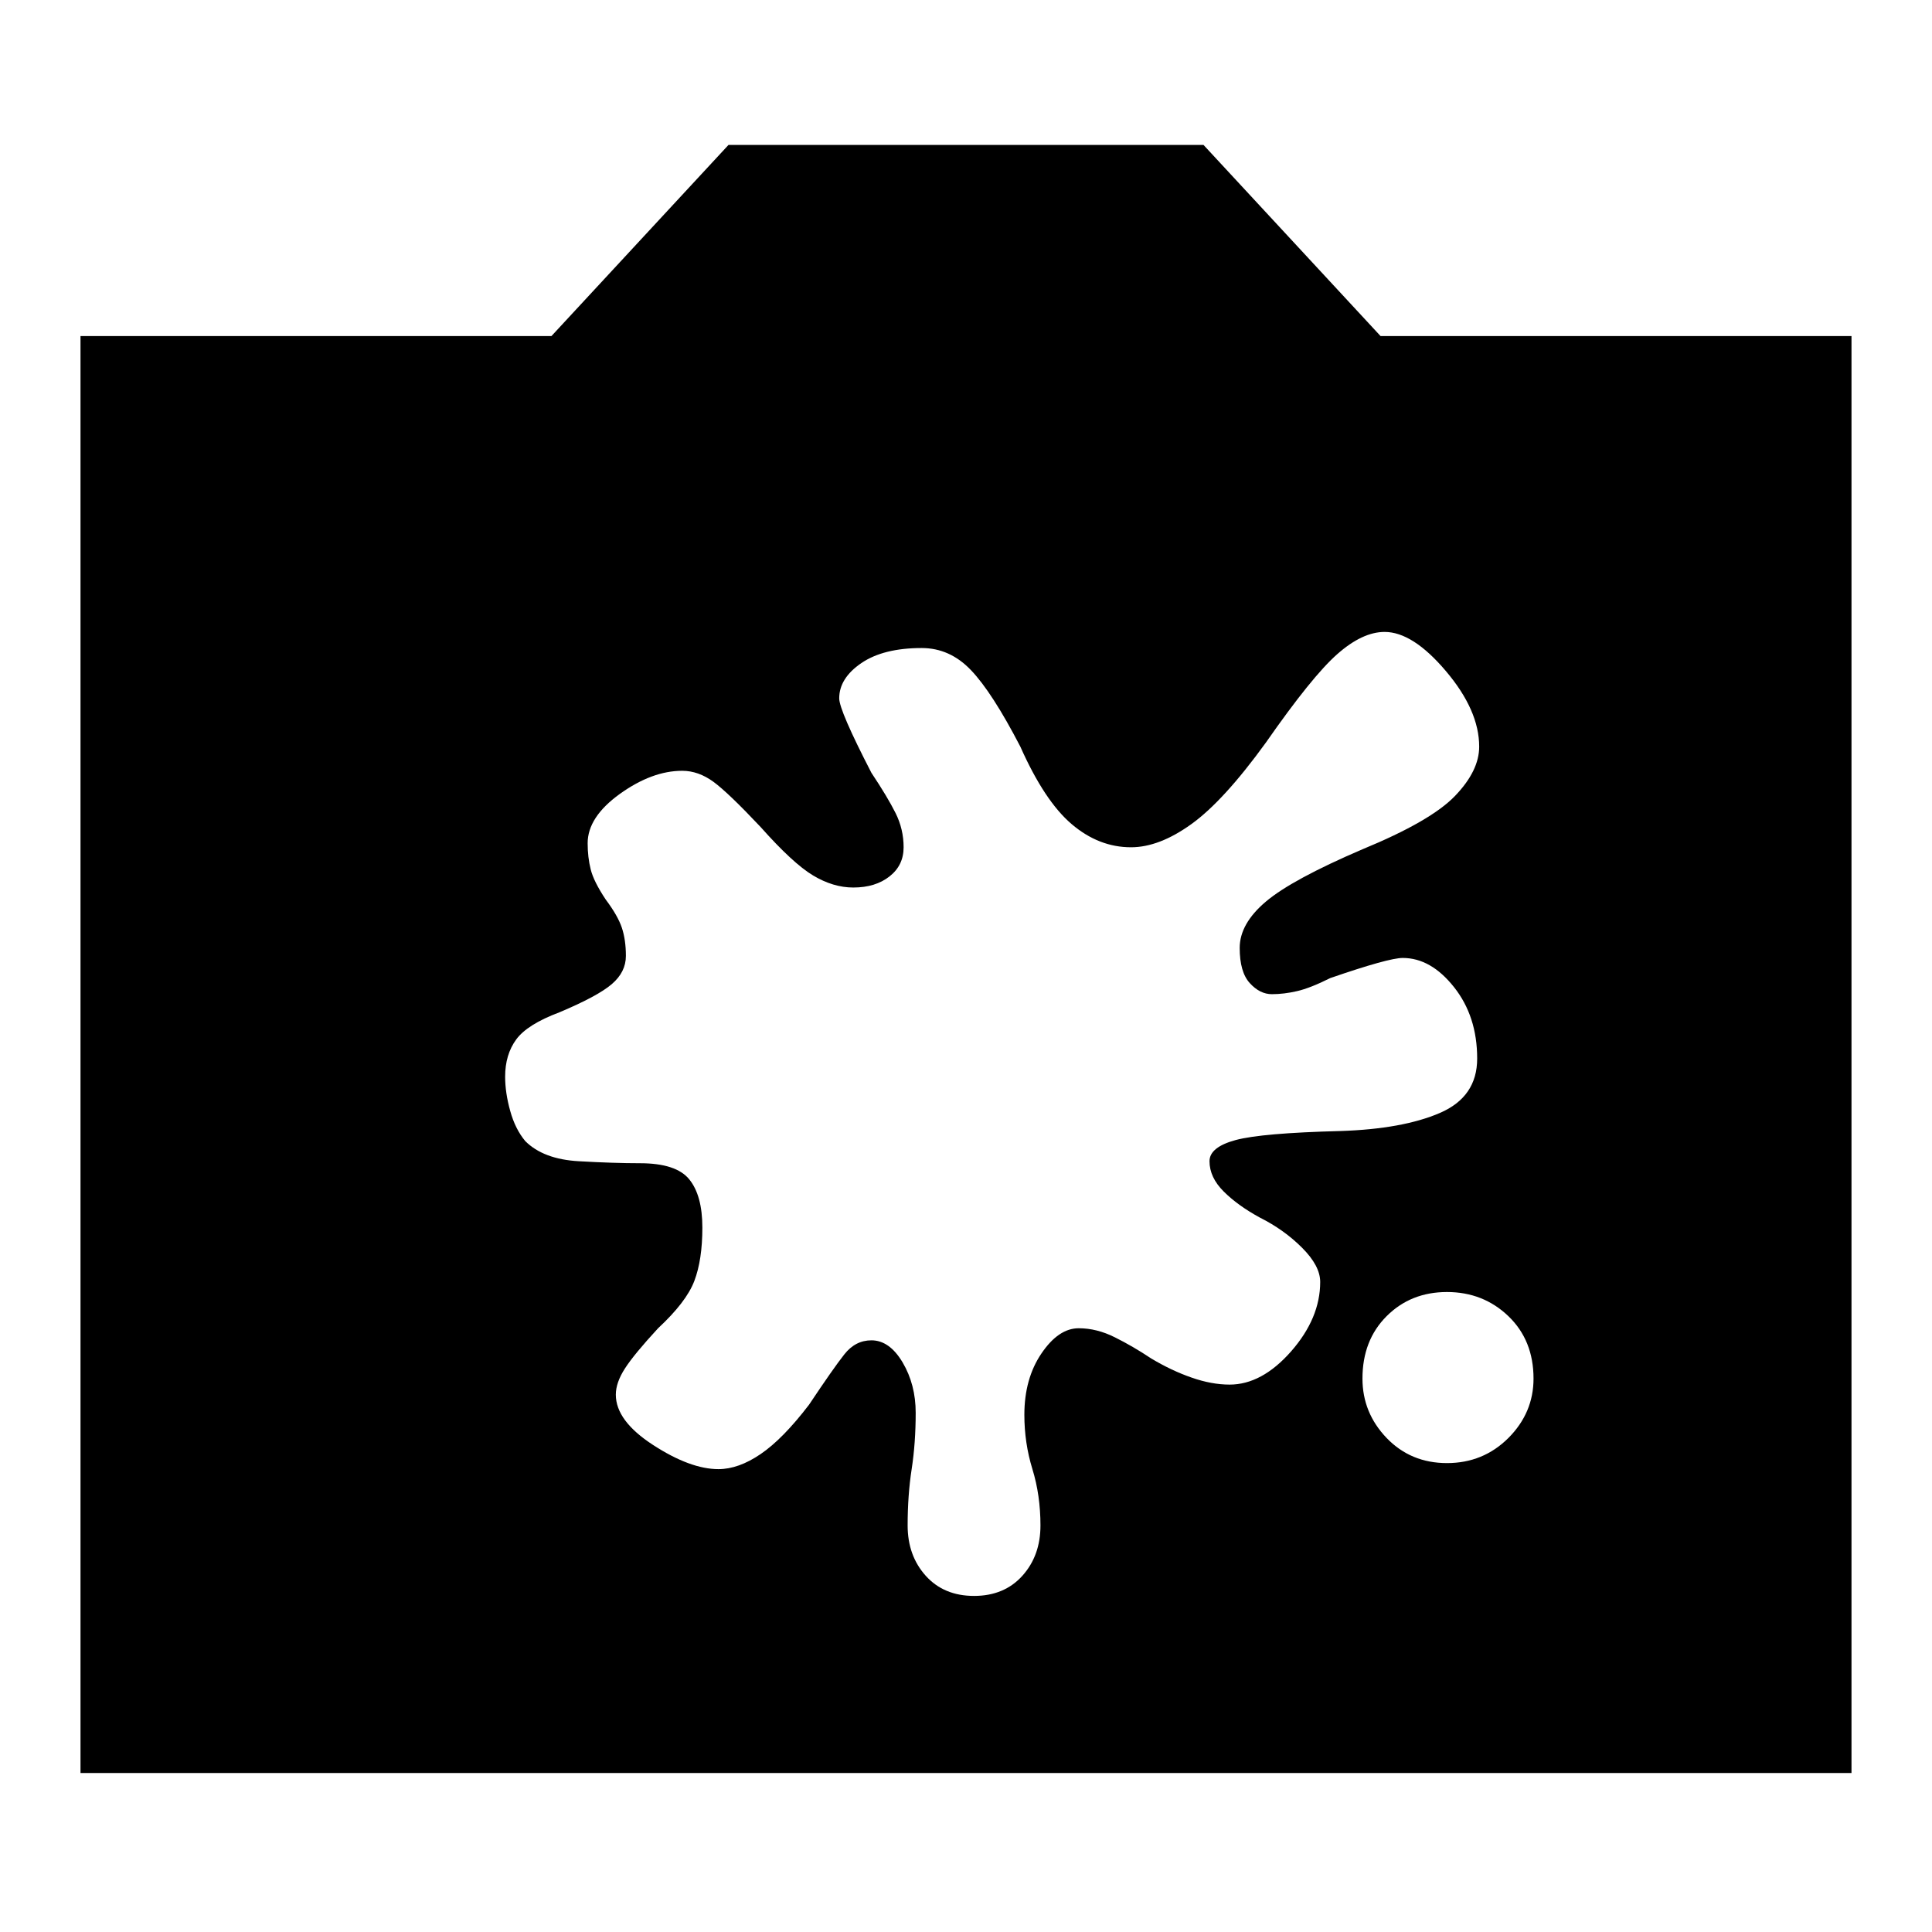 <svg xmlns="http://www.w3.org/2000/svg" height="24" width="24"><path d="M17.975 18.175q.45 0 .763-.312.312-.313.312-.738 0-.475-.312-.775-.313-.3-.763-.3t-.75.3q-.3.3-.3.775 0 .425.3.738.3.312.75.312Zm-7.15-1.525q.225 0 .388.275.162.275.162.625 0 .375-.05.7-.05.325-.05.7 0 .375.225.625t.6.25q.375 0 .6-.25.225-.25.225-.625t-.1-.7q-.1-.325-.1-.675 0-.45.213-.763.212-.312.462-.312.225 0 .45.113.225.112.45.262.25.15.5.237.25.088.475.088.4 0 .763-.412.362-.413.362-.863 0-.2-.225-.425-.225-.225-.525-.375-.275-.15-.45-.325-.175-.175-.175-.375 0-.175.325-.263.325-.087 1.3-.112.775-.025 1.238-.225.462-.2.462-.675 0-.525-.288-.888-.287-.362-.637-.362-.175 0-.9.25-.25.125-.412.162-.163.038-.313.038t-.275-.138q-.125-.137-.125-.437t.325-.575q.325-.275 1.2-.65.85-.35 1.15-.663.3-.312.3-.612 0-.45-.413-.938-.412-.487-.762-.487-.275 0-.587.275-.313.275-.888 1.1-.525.725-.925 1.012-.4.288-.75.288-.4 0-.738-.288-.337-.287-.637-.962-.35-.675-.613-.95-.262-.275-.612-.275-.475 0-.75.187-.275.188-.275.438 0 .15.4.925.2.3.3.5.1.2.1.425 0 .225-.175.362-.175.138-.45.138-.25 0-.5-.15t-.65-.6q-.4-.425-.587-.563-.188-.137-.388-.137-.375 0-.775.287-.4.288-.4.613 0 .175.038.325.037.15.187.375.15.2.2.35.05.15.05.35 0 .2-.175.35-.175.15-.65.35-.4.15-.537.337-.138.188-.138.463 0 .2.063.425.062.225.187.375.225.225.663.25.437.025.762.025.45 0 .612.2.163.2.163.6 0 .4-.1.663-.1.262-.45.587-.3.325-.412.5-.113.175-.113.325 0 .325.463.625.462.3.812.3.25 0 .525-.188.275-.187.6-.612.3-.45.438-.625.137-.175.337-.175ZM1 22.025V4.175h5.85L9.05 1.8h5.9l2.2 2.375H23v17.85Z"/></svg>